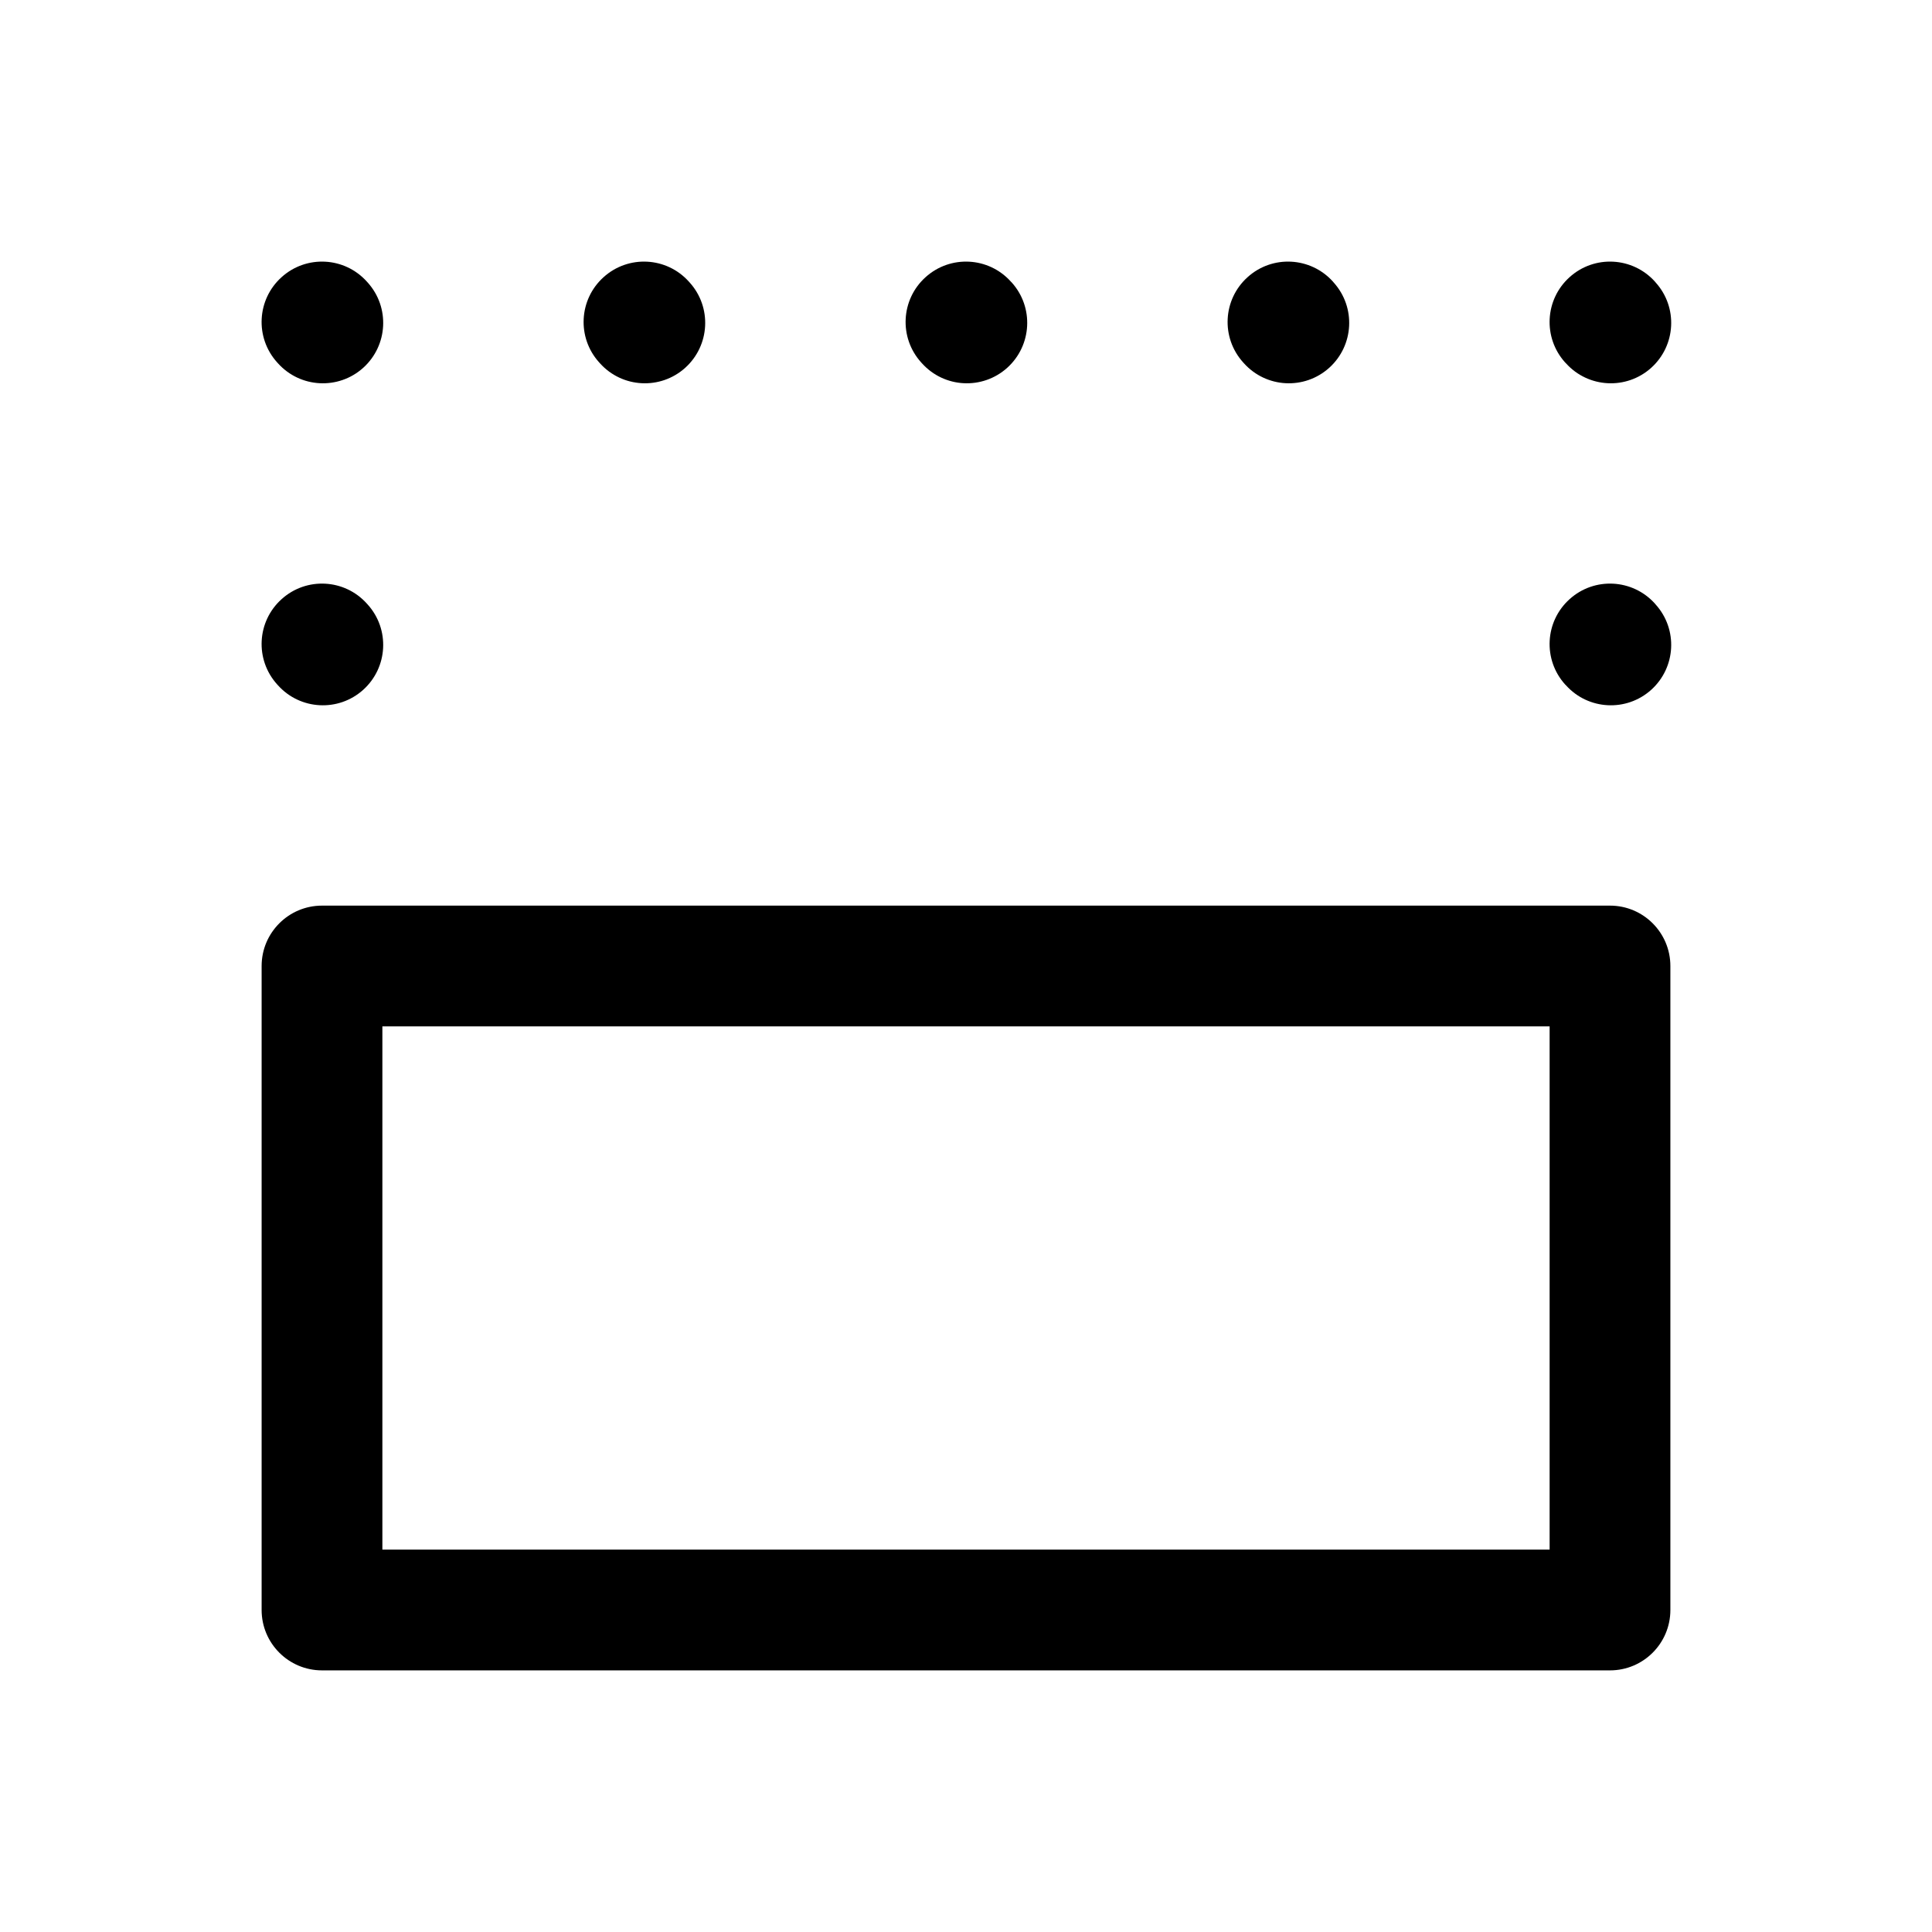 <svg width="24" height="24" viewBox="0 0 24 24" fill="none" xmlns="http://www.w3.org/2000/svg">
<g id="align-bottom-box">
<g clip-path="url(#clip0_232_4224)">
<g id="Weight=Dynamic">
<path id="Vector (Stroke)" fill-rule="evenodd" clip-rule="evenodd" d="M3.498 3.443C3.806 3.165 4.28 3.19 4.557 3.498L4.567 3.509C4.845 3.817 4.82 4.291 4.512 4.569C4.204 4.846 3.73 4.821 3.453 4.513L3.443 4.502C3.165 4.194 3.19 3.72 3.498 3.443ZM7.498 3.443C7.806 3.165 8.28 3.19 8.557 3.498L8.567 3.509C8.845 3.817 8.82 4.291 8.512 4.569C8.204 4.846 7.73 4.821 7.453 4.513L7.443 4.502C7.165 4.194 7.19 3.72 7.498 3.443ZM11.498 3.443C11.806 3.165 12.28 3.19 12.557 3.498L12.568 3.509C12.845 3.817 12.82 4.291 12.512 4.569C12.204 4.846 11.73 4.821 11.453 4.513L11.443 4.502C11.165 4.194 11.19 3.72 11.498 3.443ZM15.498 3.443C15.806 3.165 16.28 3.19 16.558 3.498L16.567 3.509C16.845 3.817 16.82 4.291 16.512 4.569C16.204 4.846 15.73 4.821 15.453 4.513L15.443 4.502C15.165 4.194 15.19 3.72 15.498 3.443ZM19.498 3.443C19.806 3.165 20.28 3.19 20.558 3.498L20.567 3.509C20.845 3.817 20.82 4.291 20.512 4.569C20.204 4.846 19.73 4.821 19.453 4.513L19.442 4.502C19.165 4.194 19.19 3.72 19.498 3.443ZM3.498 7.443C3.806 7.165 4.28 7.19 4.557 7.498L4.567 7.509C4.845 7.817 4.82 8.291 4.512 8.569C4.204 8.846 3.73 8.821 3.453 8.513L3.443 8.502C3.165 8.194 3.19 7.72 3.498 7.443ZM19.498 7.443C19.806 7.165 20.28 7.19 20.558 7.498L20.567 7.509C20.845 7.817 20.82 8.291 20.512 8.569C20.204 8.846 19.73 8.821 19.453 8.513L19.442 8.502C19.165 8.194 19.19 7.72 19.498 7.443ZM3.25 12C3.25 11.586 3.586 11.25 4 11.25H20C20.414 11.25 20.75 11.586 20.75 12V20C20.75 20.414 20.414 20.75 20 20.75H4C3.586 20.75 3.25 20.414 3.25 20V12ZM4.75 12.75V19.25H19.25V12.75H4.75Z" fill="black"/>
</g>
</g>
</g>
<defs>
<clipPath id="clip0_232_4224">
<rect width="24" height="24" rx="5" fill="white"/>
</clipPath>
</defs>
</svg>
